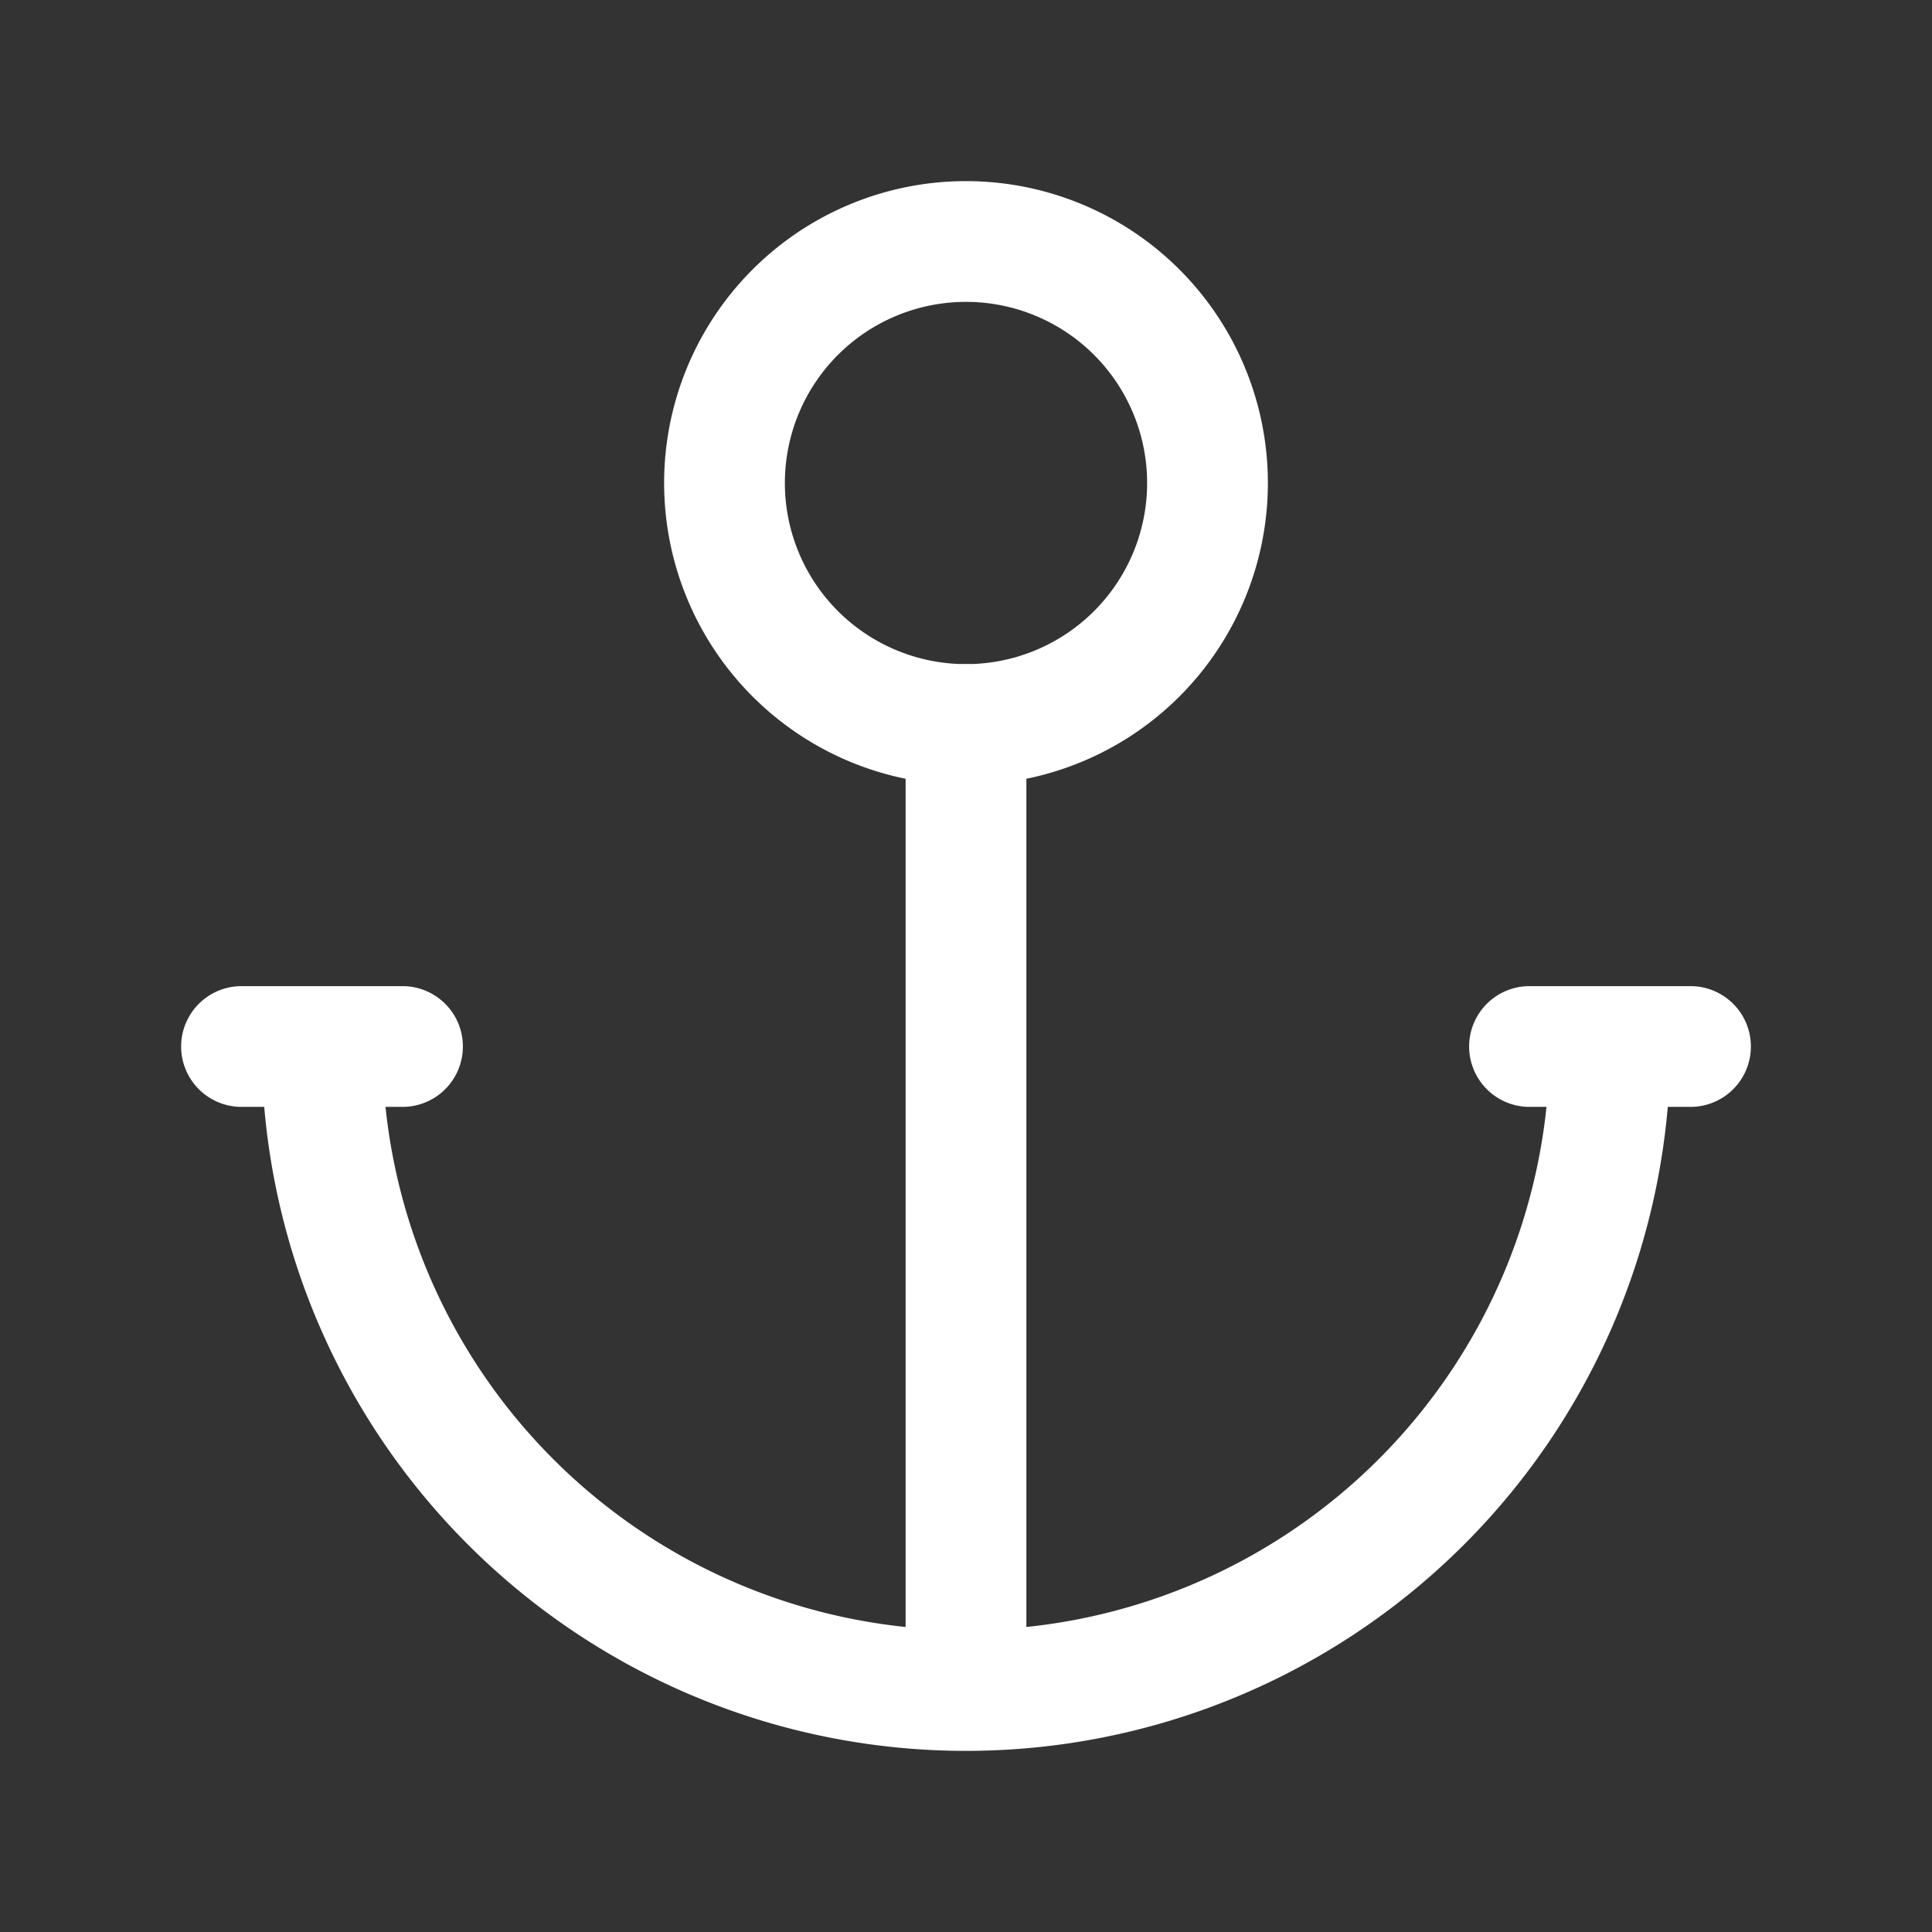 <svg xmlns="http://www.w3.org/2000/svg" class="icon icon-tabler icon-tabler-anchor" width="24" height="24" viewBox="0 0 24 24" stroke-width="1.5" stroke="#ffffff" fill="none" stroke-linecap="round" stroke-linejoin="round"><rect x="0" y="0" width="24" height="24" fill="#333333" stroke="none"/>  <path stroke="none" d="M0 0h24v24H0z" fill="none"/>  <path d="M12 9v12m-8 -8a8 8 0 0 0 16 0m1 0h-2m-14 0h-2" />  <path d="M12 6m-3 0a3 3 0 1 0 6 0a3 3 0 1 0 -6 0" /></svg>